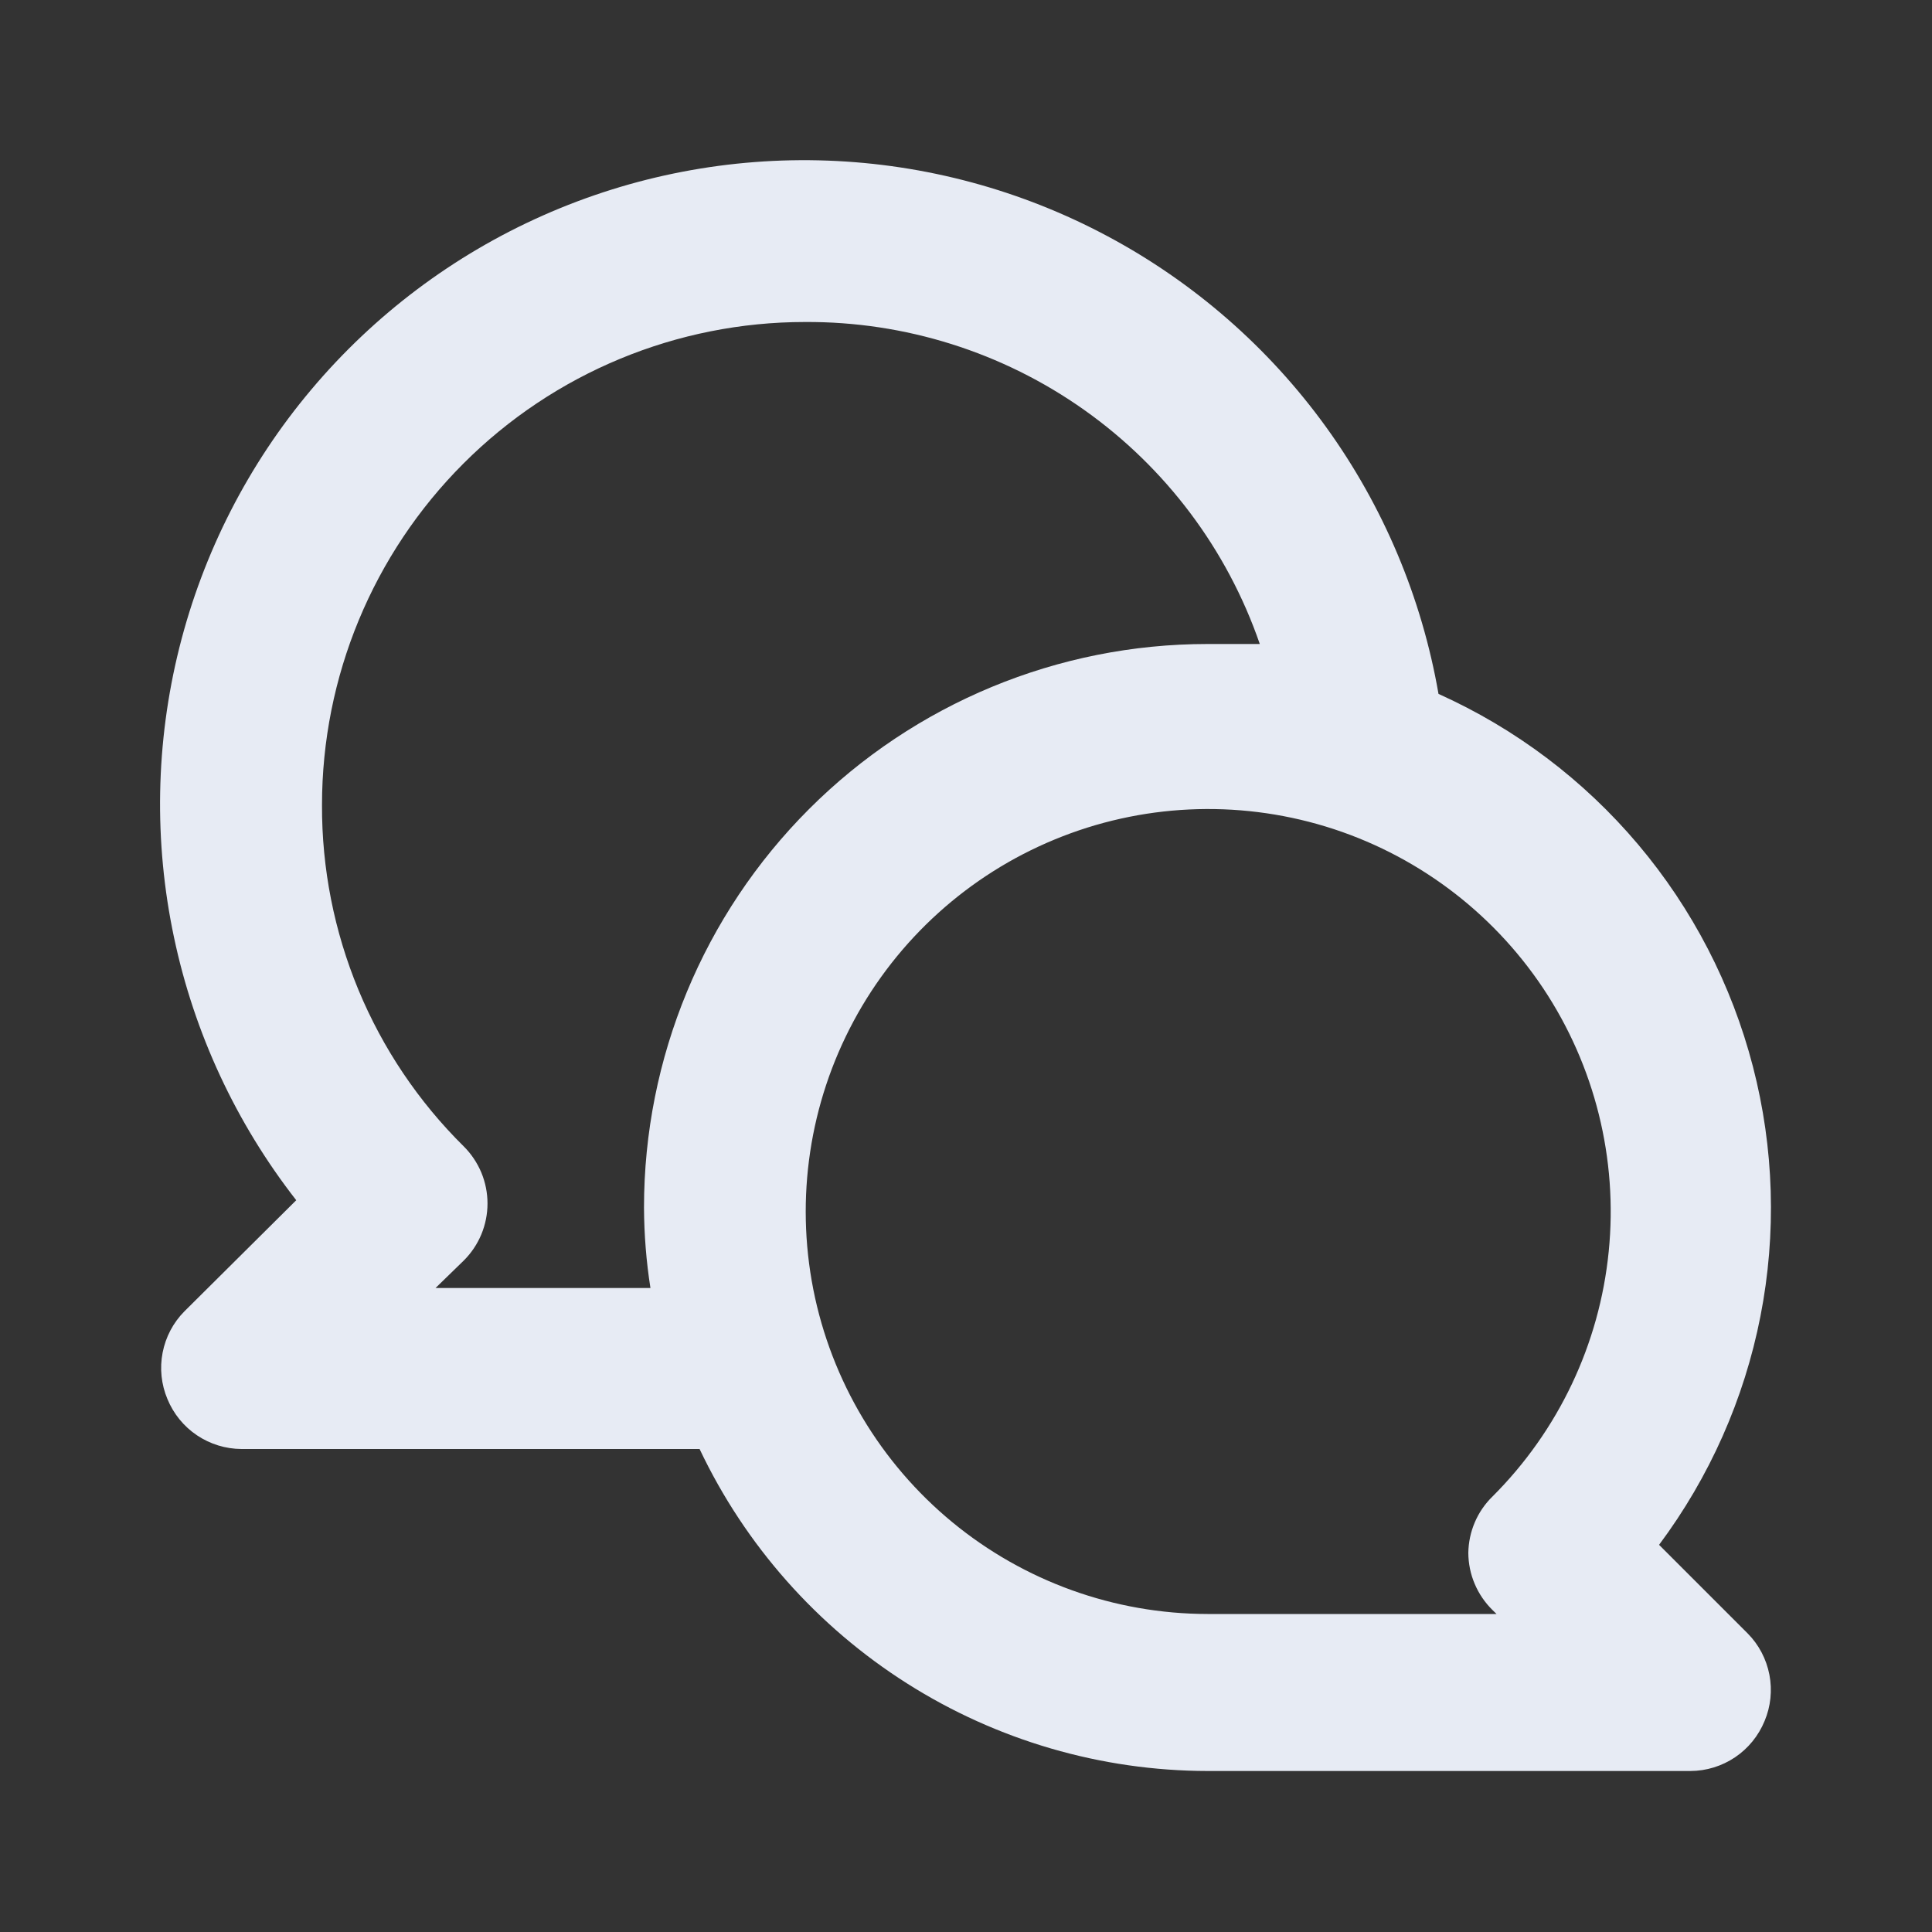 <svg width="30" height="30" viewBox="0 0 30 30" fill="none" xmlns="http://www.w3.org/2000/svg">
<rect x="0" y="0" width="30" height="30" fill="#333333" stroke="none"/>
<path d="M25.762 23.988C26.546 22.937 27.084 21.725 27.336 20.439C27.588 19.154 27.548 17.828 27.219 16.56C26.89 15.292 26.281 14.113 25.436 13.112C24.591 12.111 23.532 11.312 22.337 10.775C22.077 9.278 21.479 7.859 20.589 6.628C19.698 5.396 18.538 4.384 17.198 3.668C15.857 2.951 14.371 2.55 12.853 2.494C11.334 2.438 9.822 2.729 8.433 3.345C7.043 3.961 5.813 4.886 4.834 6.049C3.855 7.211 3.155 8.582 2.785 10.056C2.416 11.53 2.387 13.069 2.702 14.556C3.016 16.043 3.665 17.439 4.6 18.637L2.863 20.363C2.689 20.538 2.572 20.762 2.525 21.004C2.478 21.247 2.504 21.497 2.6 21.725C2.694 21.953 2.853 22.149 3.058 22.287C3.262 22.424 3.503 22.499 3.75 22.5H10.863C11.571 23.993 12.688 25.255 14.084 26.14C15.479 27.025 17.097 27.497 18.75 27.5H26.25C26.497 27.499 26.738 27.424 26.942 27.287C27.147 27.149 27.306 26.953 27.4 26.725C27.496 26.497 27.522 26.247 27.475 26.004C27.428 25.762 27.311 25.538 27.137 25.363L25.762 23.988ZM10 18.75C10.002 19.169 10.035 19.587 10.1 20H6.763L7.2 19.575C7.317 19.459 7.41 19.321 7.474 19.168C7.537 19.016 7.57 18.852 7.57 18.688C7.57 18.523 7.537 18.359 7.474 18.207C7.41 18.055 7.317 17.916 7.2 17.8C6.499 17.107 5.944 16.282 5.566 15.371C5.189 14.461 4.996 13.485 5 12.5C5 10.511 5.79 8.603 7.197 7.197C8.603 5.79 10.511 5 12.5 5C14.052 4.991 15.568 5.468 16.835 6.365C18.102 7.262 19.056 8.533 19.562 10C19.288 10 19.025 10 18.75 10C16.429 10 14.204 10.922 12.563 12.563C10.922 14.204 10 16.429 10 18.75ZM23.175 25L23.238 25.062H18.75C17.304 25.06 15.904 24.556 14.788 23.637C13.672 22.718 12.909 21.44 12.629 20.022C12.35 18.603 12.57 17.132 13.254 15.857C13.937 14.584 15.042 13.586 16.378 13.035C17.715 12.483 19.201 12.413 20.584 12.834C21.967 13.256 23.161 14.144 23.963 15.347C24.764 16.551 25.124 17.995 24.98 19.433C24.837 20.872 24.199 22.216 23.175 23.238C22.939 23.468 22.805 23.783 22.8 24.113C22.801 24.278 22.834 24.442 22.899 24.594C22.963 24.746 23.057 24.884 23.175 25Z" fill="#E7EBF4"/>
</svg>
